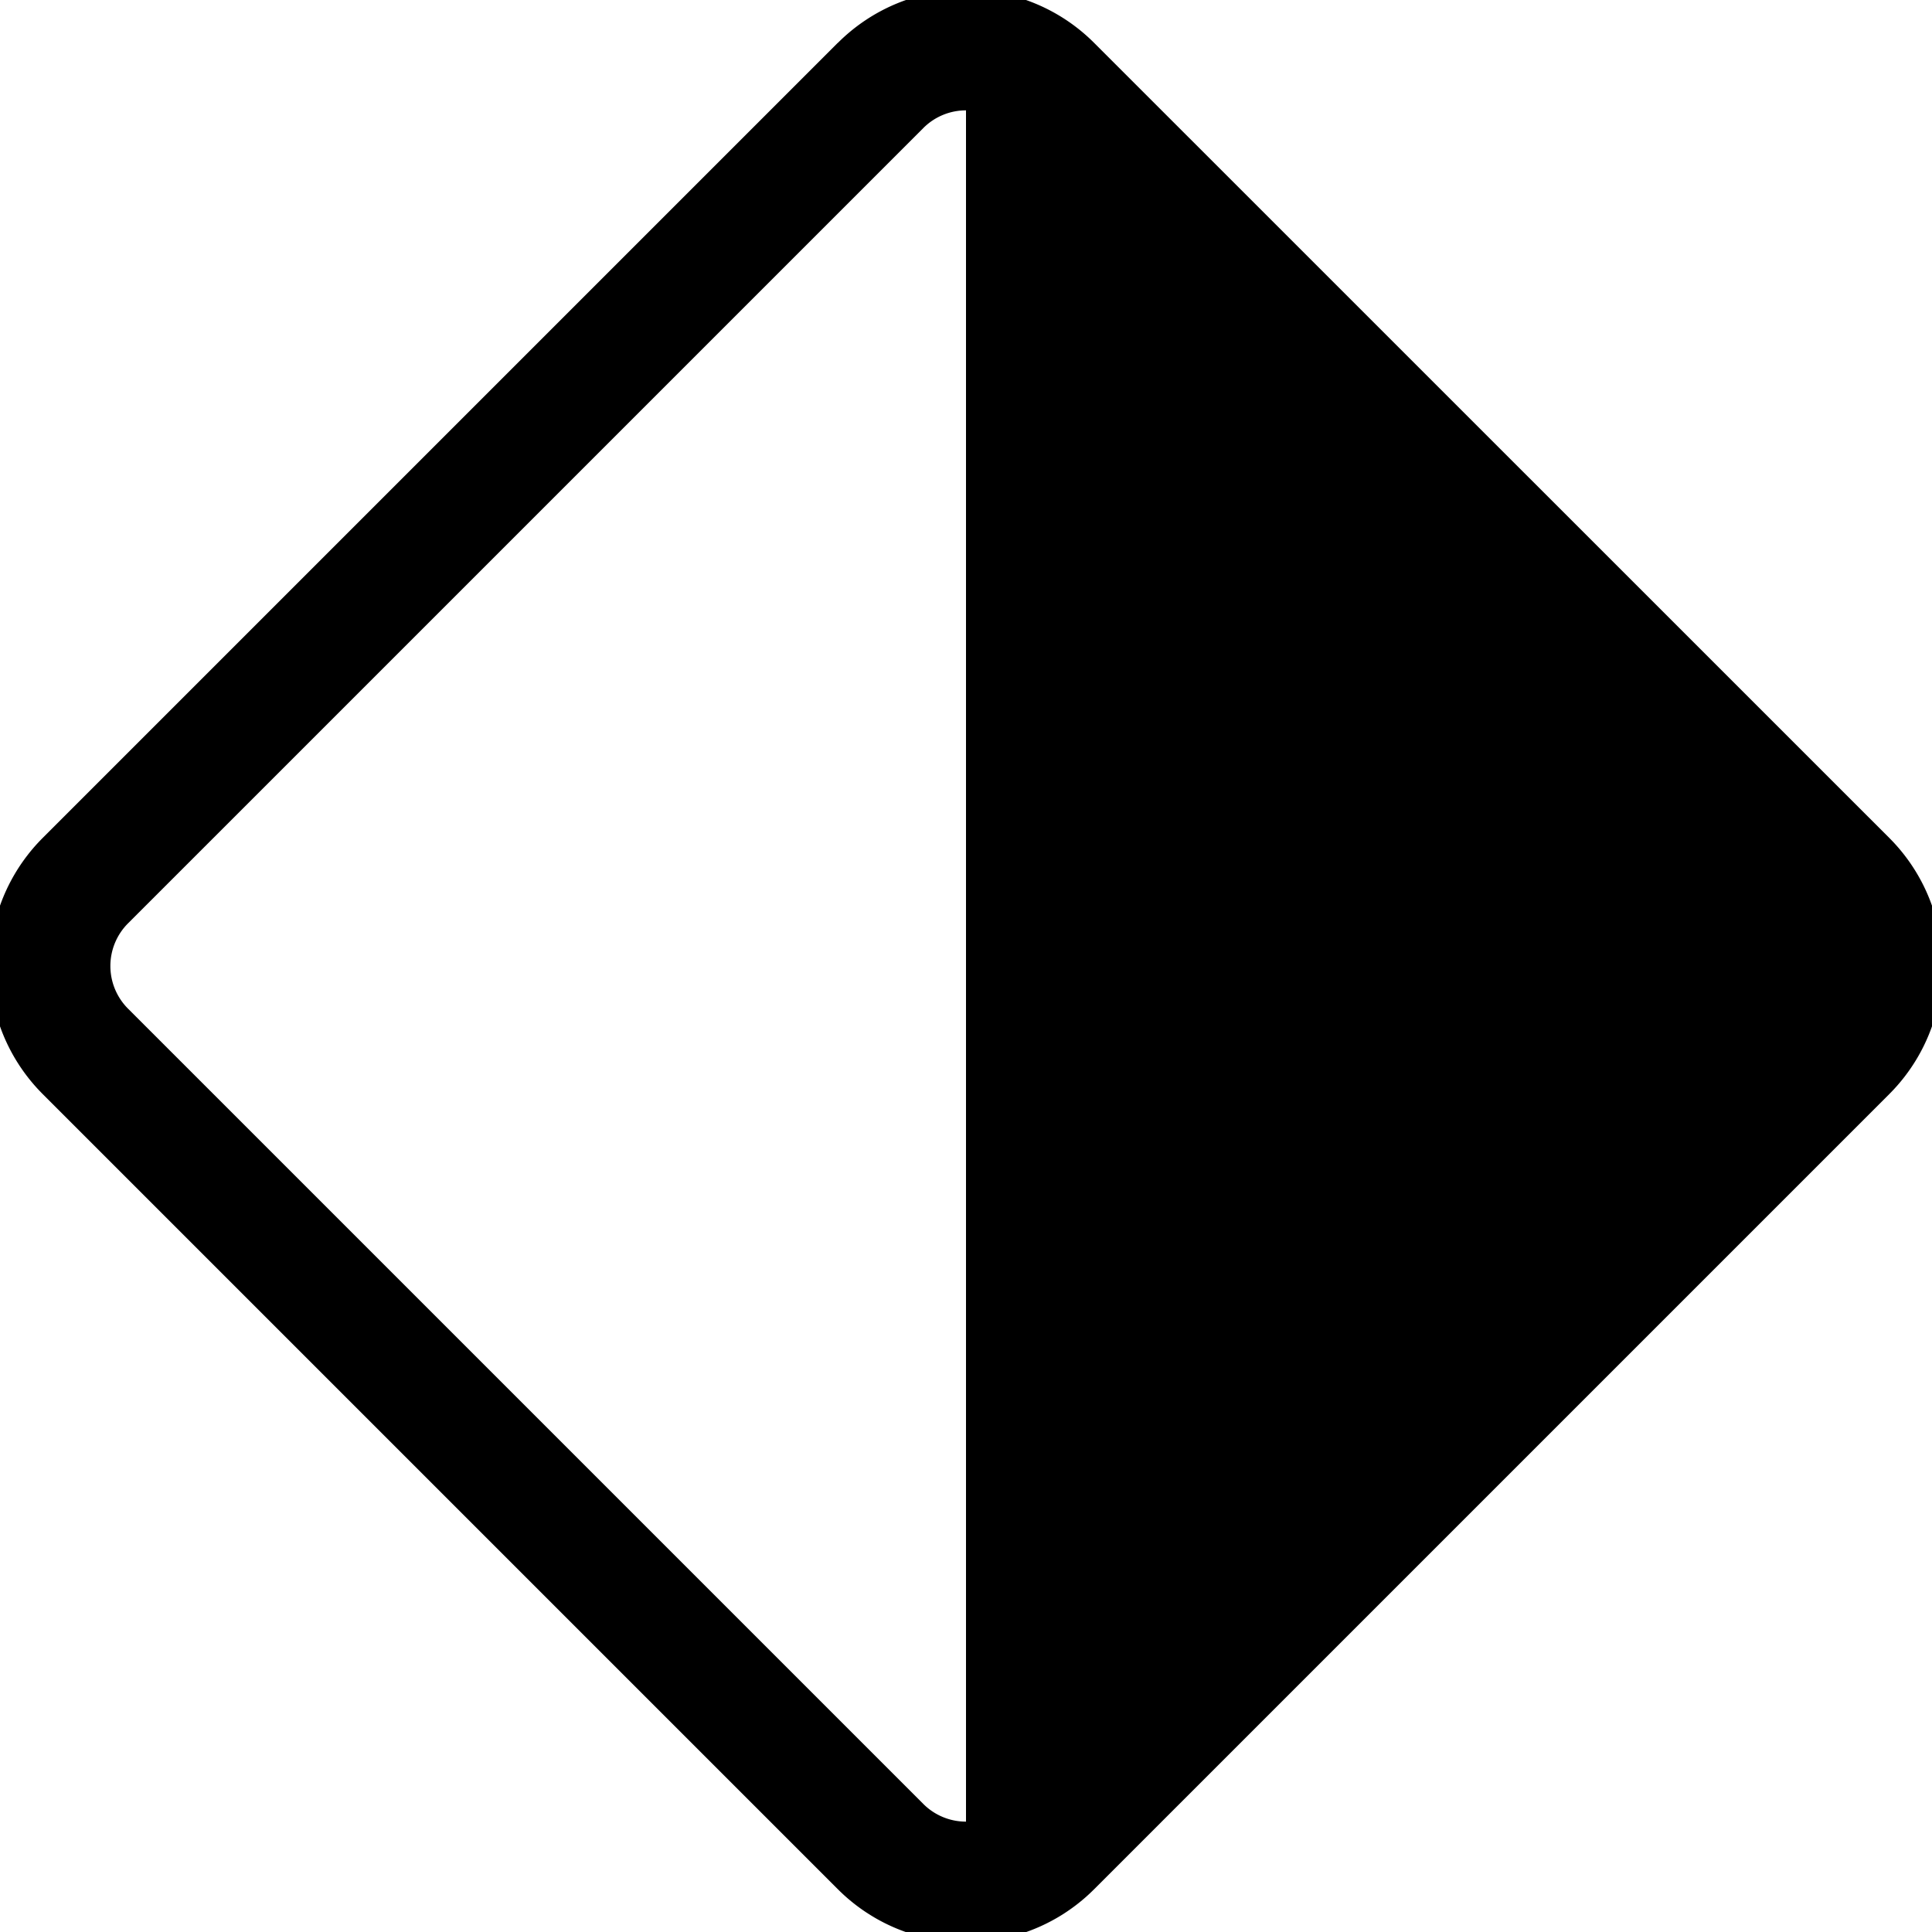 <svg class="bi bi-diamond-half" width="1em" height="1em" viewBox="0 0 16 16" fill="currentColor" xmlns="http://www.w3.org/2000/svg">
  <g clip-path="url(#clip0)">
    <path fill-rule="evenodd" d="M6.94.354a1.5 1.5 0 012.12 0l6.586 6.585a1.5 1.5 0 010 2.122l-6.585 6.585a1.5 1.5 0 01-2.122 0L.354 9.061a1.5 1.5 0 010-2.122L6.939.354zM8 .914a.498.498 0 00-.354.147L1.061 7.646a.5.5 0 000 .708l6.585 6.585a.499.499 0 00.354.147V.914z" clip-rule="evenodd"/>
  </g>
  <defs>
    <clipPath id="clip0">
      <path d="M0 0h16v16H0z"/>
    </clipPath>
  </defs>
</svg>